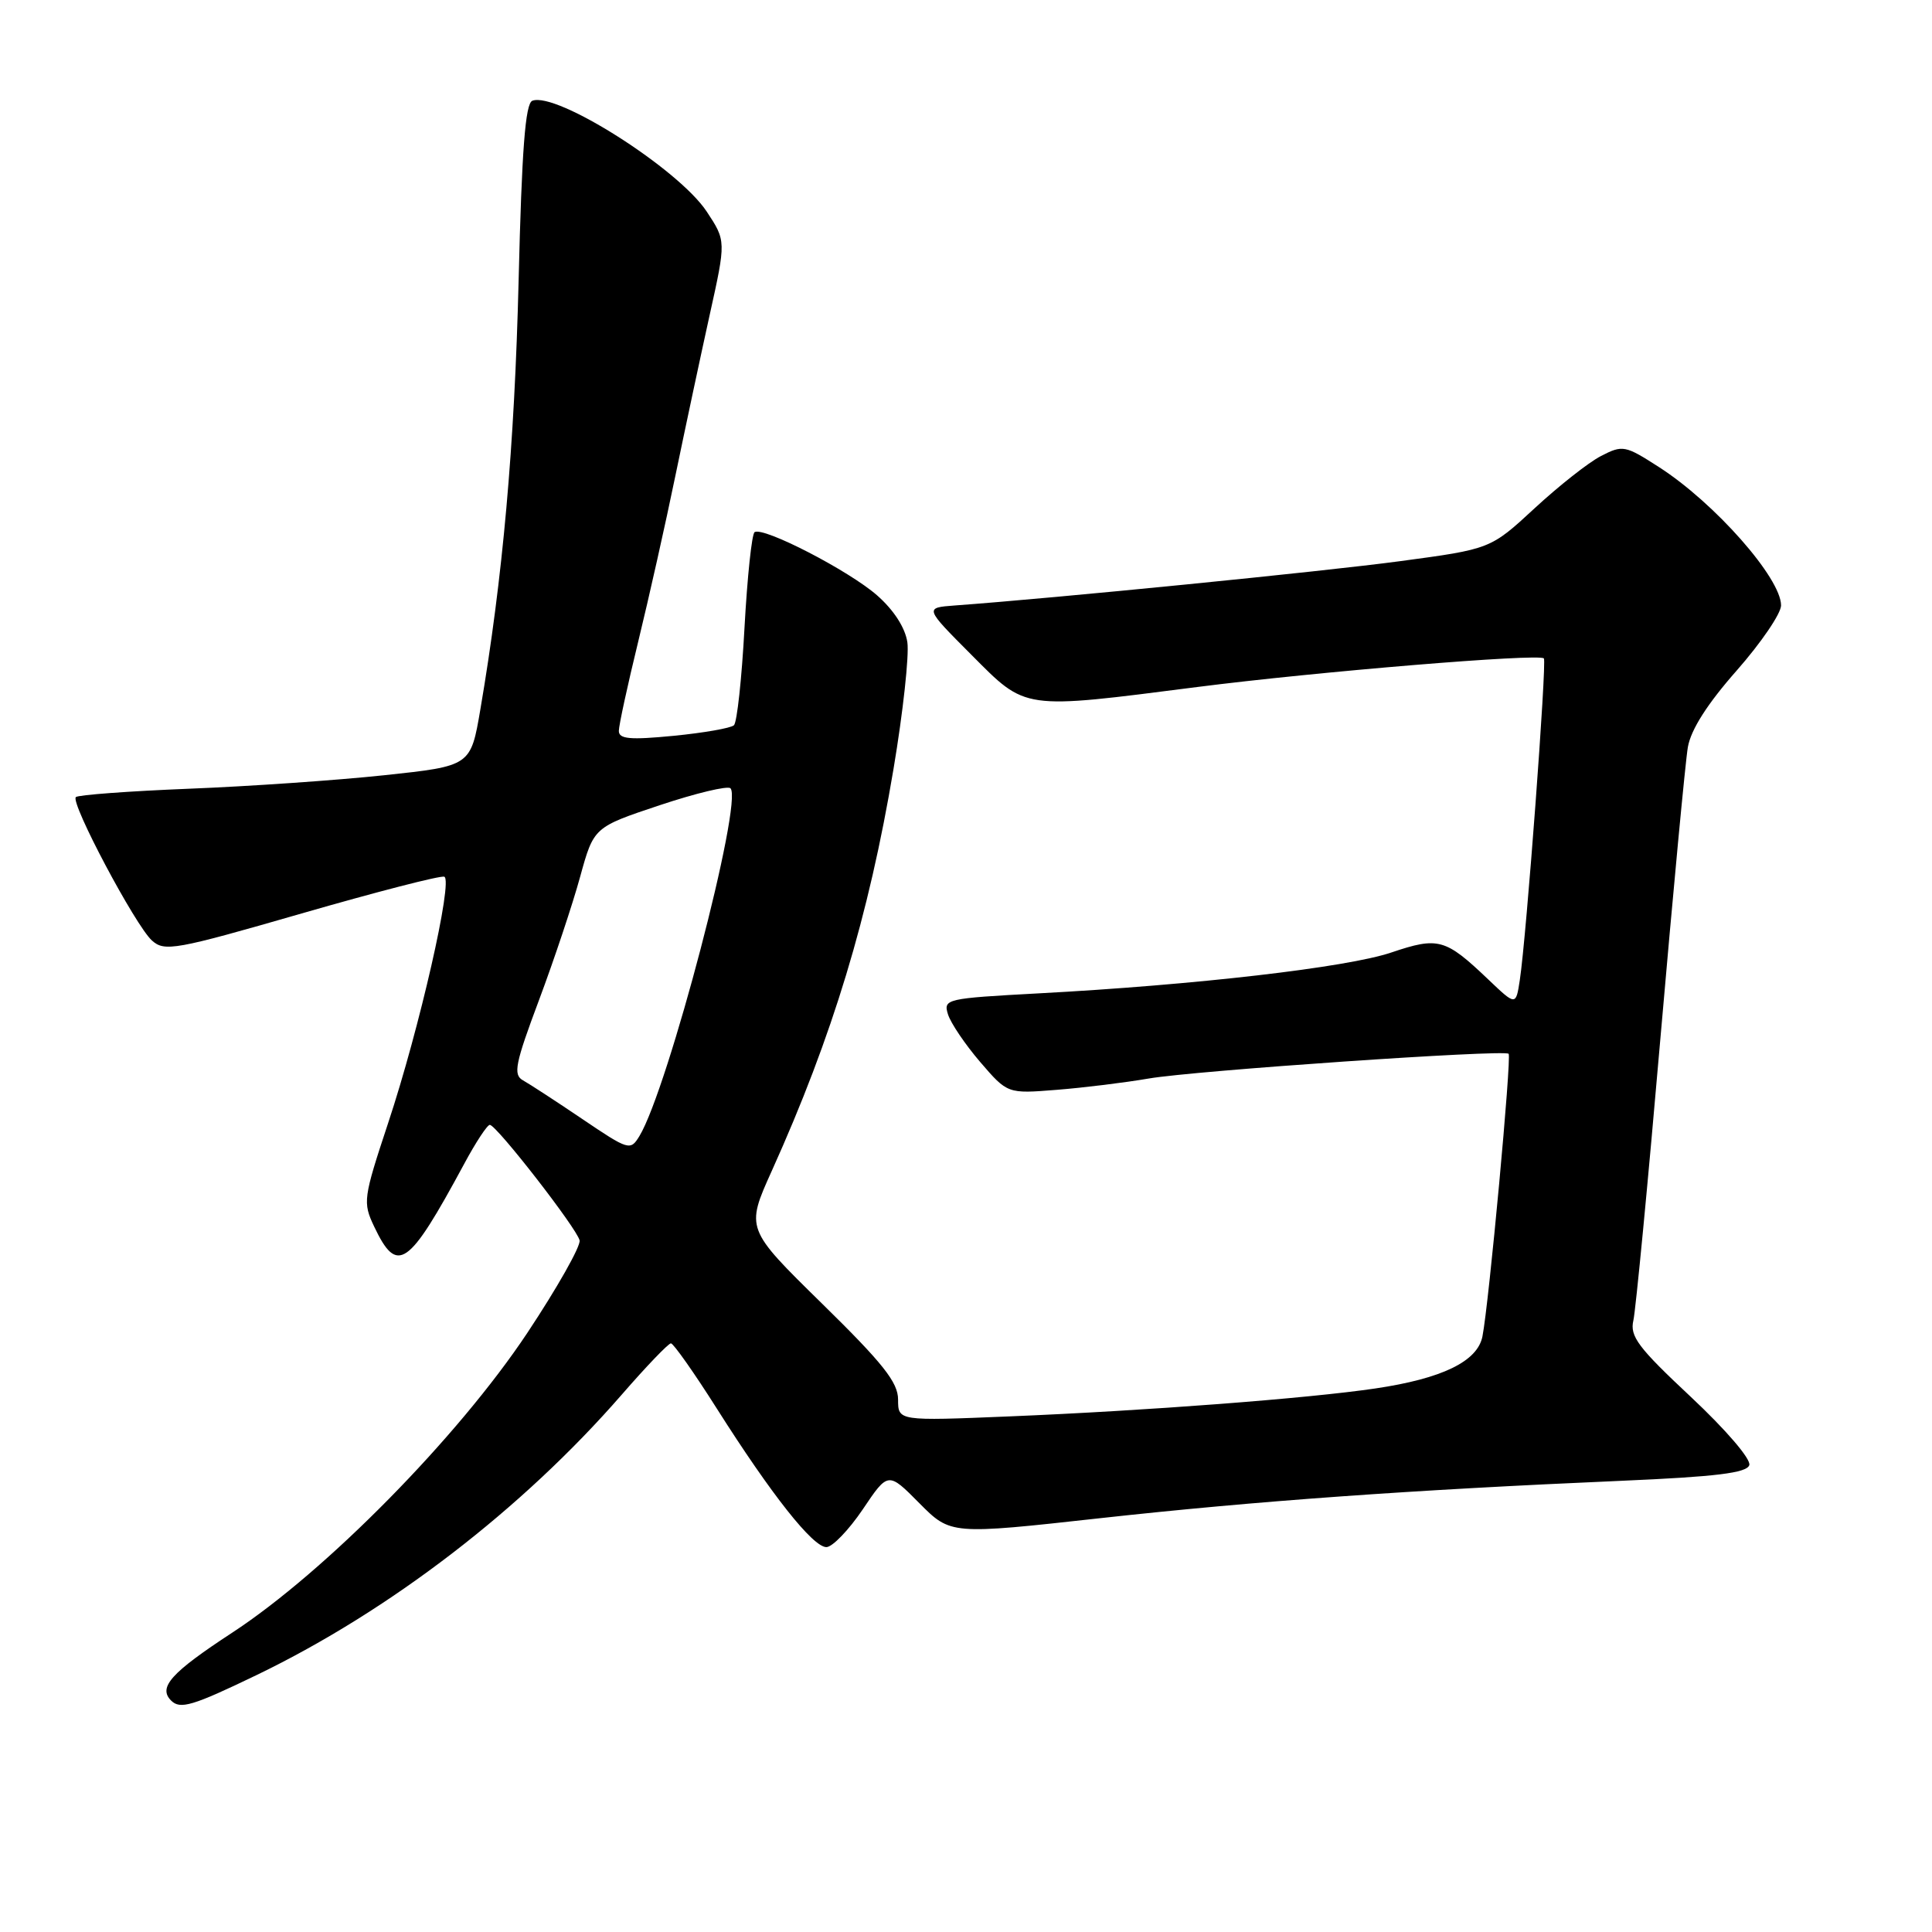 <?xml version="1.0" encoding="UTF-8" standalone="no"?>
<!DOCTYPE svg PUBLIC "-//W3C//DTD SVG 1.1//EN" "http://www.w3.org/Graphics/SVG/1.1/DTD/svg11.dtd" >
<svg xmlns="http://www.w3.org/2000/svg" xmlns:xlink="http://www.w3.org/1999/xlink" version="1.1" viewBox="0 0 256 256">
 <g >
 <path fill="currentColor"
d=" M 34.05 221.93 C 51.64 213.44 69.20 199.95 82.40 184.78 C 85.64 181.05 88.57 178.00 88.90 178.00 C 89.23 178.00 91.98 181.90 95.00 186.67 C 102.24 198.09 107.71 205.00 109.50 205.00 C 110.29 205.00 112.46 202.75 114.32 200.00 C 117.68 195.00 117.68 195.00 121.82 199.18 C 125.97 203.36 125.97 203.36 145.85 201.16 C 166.47 198.89 186.75 197.43 214.92 196.21 C 227.41 195.67 231.45 195.17 231.79 194.14 C 232.05 193.36 228.71 189.47 224.05 185.10 C 217.07 178.57 215.94 177.07 216.43 174.97 C 216.74 173.61 218.36 156.75 220.02 137.50 C 221.69 118.25 223.32 100.92 223.65 99.00 C 224.05 96.68 226.24 93.25 230.13 88.84 C 233.36 85.17 236.00 81.29 236.00 80.22 C 236.00 76.60 227.19 66.62 219.82 61.89 C 215.33 59.00 215.01 58.94 212.13 60.43 C 210.48 61.28 206.52 64.41 203.32 67.37 C 197.50 72.75 197.50 72.75 185.50 74.36 C 175.32 75.73 139.80 79.26 126.50 80.23 C 122.50 80.53 122.50 80.53 128.71 86.76 C 136.05 94.13 135.29 94.02 158.66 91.03 C 174.53 89.00 203.90 86.57 204.57 87.24 C 204.98 87.65 202.25 124.22 201.38 129.88 C 200.86 133.27 200.86 133.27 197.18 129.76 C 191.51 124.36 190.59 124.11 184.36 126.21 C 178.52 128.19 158.36 130.52 137.54 131.63 C 125.37 132.29 124.98 132.37 125.61 134.40 C 125.97 135.56 127.89 138.40 129.88 140.72 C 133.50 144.93 133.50 144.93 140.00 144.41 C 143.57 144.13 149.07 143.45 152.21 142.91 C 158.23 141.87 199.22 139.05 199.90 139.63 C 200.32 139.98 197.29 172.75 196.43 177.09 C 195.77 180.40 191.09 182.67 182.23 183.98 C 173.29 185.30 151.95 186.93 133.75 187.68 C 119.00 188.29 119.00 188.29 119.00 185.45 C 119.00 183.17 117.00 180.65 108.90 172.71 C 98.81 162.81 98.81 162.81 102.26 155.16 C 110.32 137.30 115.12 121.44 118.40 101.86 C 119.66 94.36 120.48 86.82 120.23 85.11 C 119.95 83.18 118.43 80.83 116.21 78.88 C 112.49 75.62 101.18 69.77 99.99 70.51 C 99.62 70.74 99.02 76.43 98.65 83.17 C 98.29 89.90 97.66 95.72 97.25 96.10 C 96.84 96.48 93.24 97.11 89.25 97.50 C 83.48 98.06 82.00 97.93 82.00 96.85 C 82.00 96.11 83.16 90.78 84.57 85.00 C 85.98 79.22 88.20 69.33 89.50 63.00 C 90.81 56.67 92.85 47.10 94.04 41.71 C 96.21 31.92 96.21 31.92 93.64 28.03 C 89.91 22.39 73.75 12.12 70.54 13.35 C 69.61 13.70 69.14 19.80 68.72 37.16 C 68.18 59.10 66.62 76.63 63.65 94.00 C 62.37 101.50 62.37 101.50 50.94 102.72 C 44.65 103.39 32.99 104.20 25.04 104.51 C 17.09 104.83 10.34 105.33 10.05 105.62 C 9.30 106.37 17.93 122.63 20.13 124.62 C 21.80 126.13 23.19 125.88 39.96 121.04 C 49.88 118.18 58.39 115.98 58.87 116.17 C 60.06 116.63 55.58 136.31 51.42 148.84 C 48.13 158.78 48.06 159.32 49.57 162.51 C 52.64 168.97 54.09 167.96 61.49 154.25 C 63.04 151.36 64.58 149.02 64.91 149.05 C 65.84 149.13 76.47 162.81 76.80 164.36 C 76.96 165.12 73.84 170.64 69.87 176.62 C 60.68 190.44 43.15 208.24 30.75 216.35 C 22.68 221.63 20.92 223.58 22.67 225.33 C 23.87 226.54 25.51 226.05 34.05 221.93 Z  M 77.15 148.27 C 73.66 145.91 70.11 143.60 69.28 143.14 C 67.97 142.40 68.27 140.92 71.42 132.52 C 73.43 127.15 75.88 119.80 76.87 116.18 C 78.68 109.61 78.68 109.61 87.40 106.70 C 92.20 105.10 96.42 104.09 96.79 104.45 C 98.50 106.16 88.52 144.27 84.73 150.53 C 83.53 152.50 83.32 152.44 77.15 148.27 Z "/>
</g>
</svg>